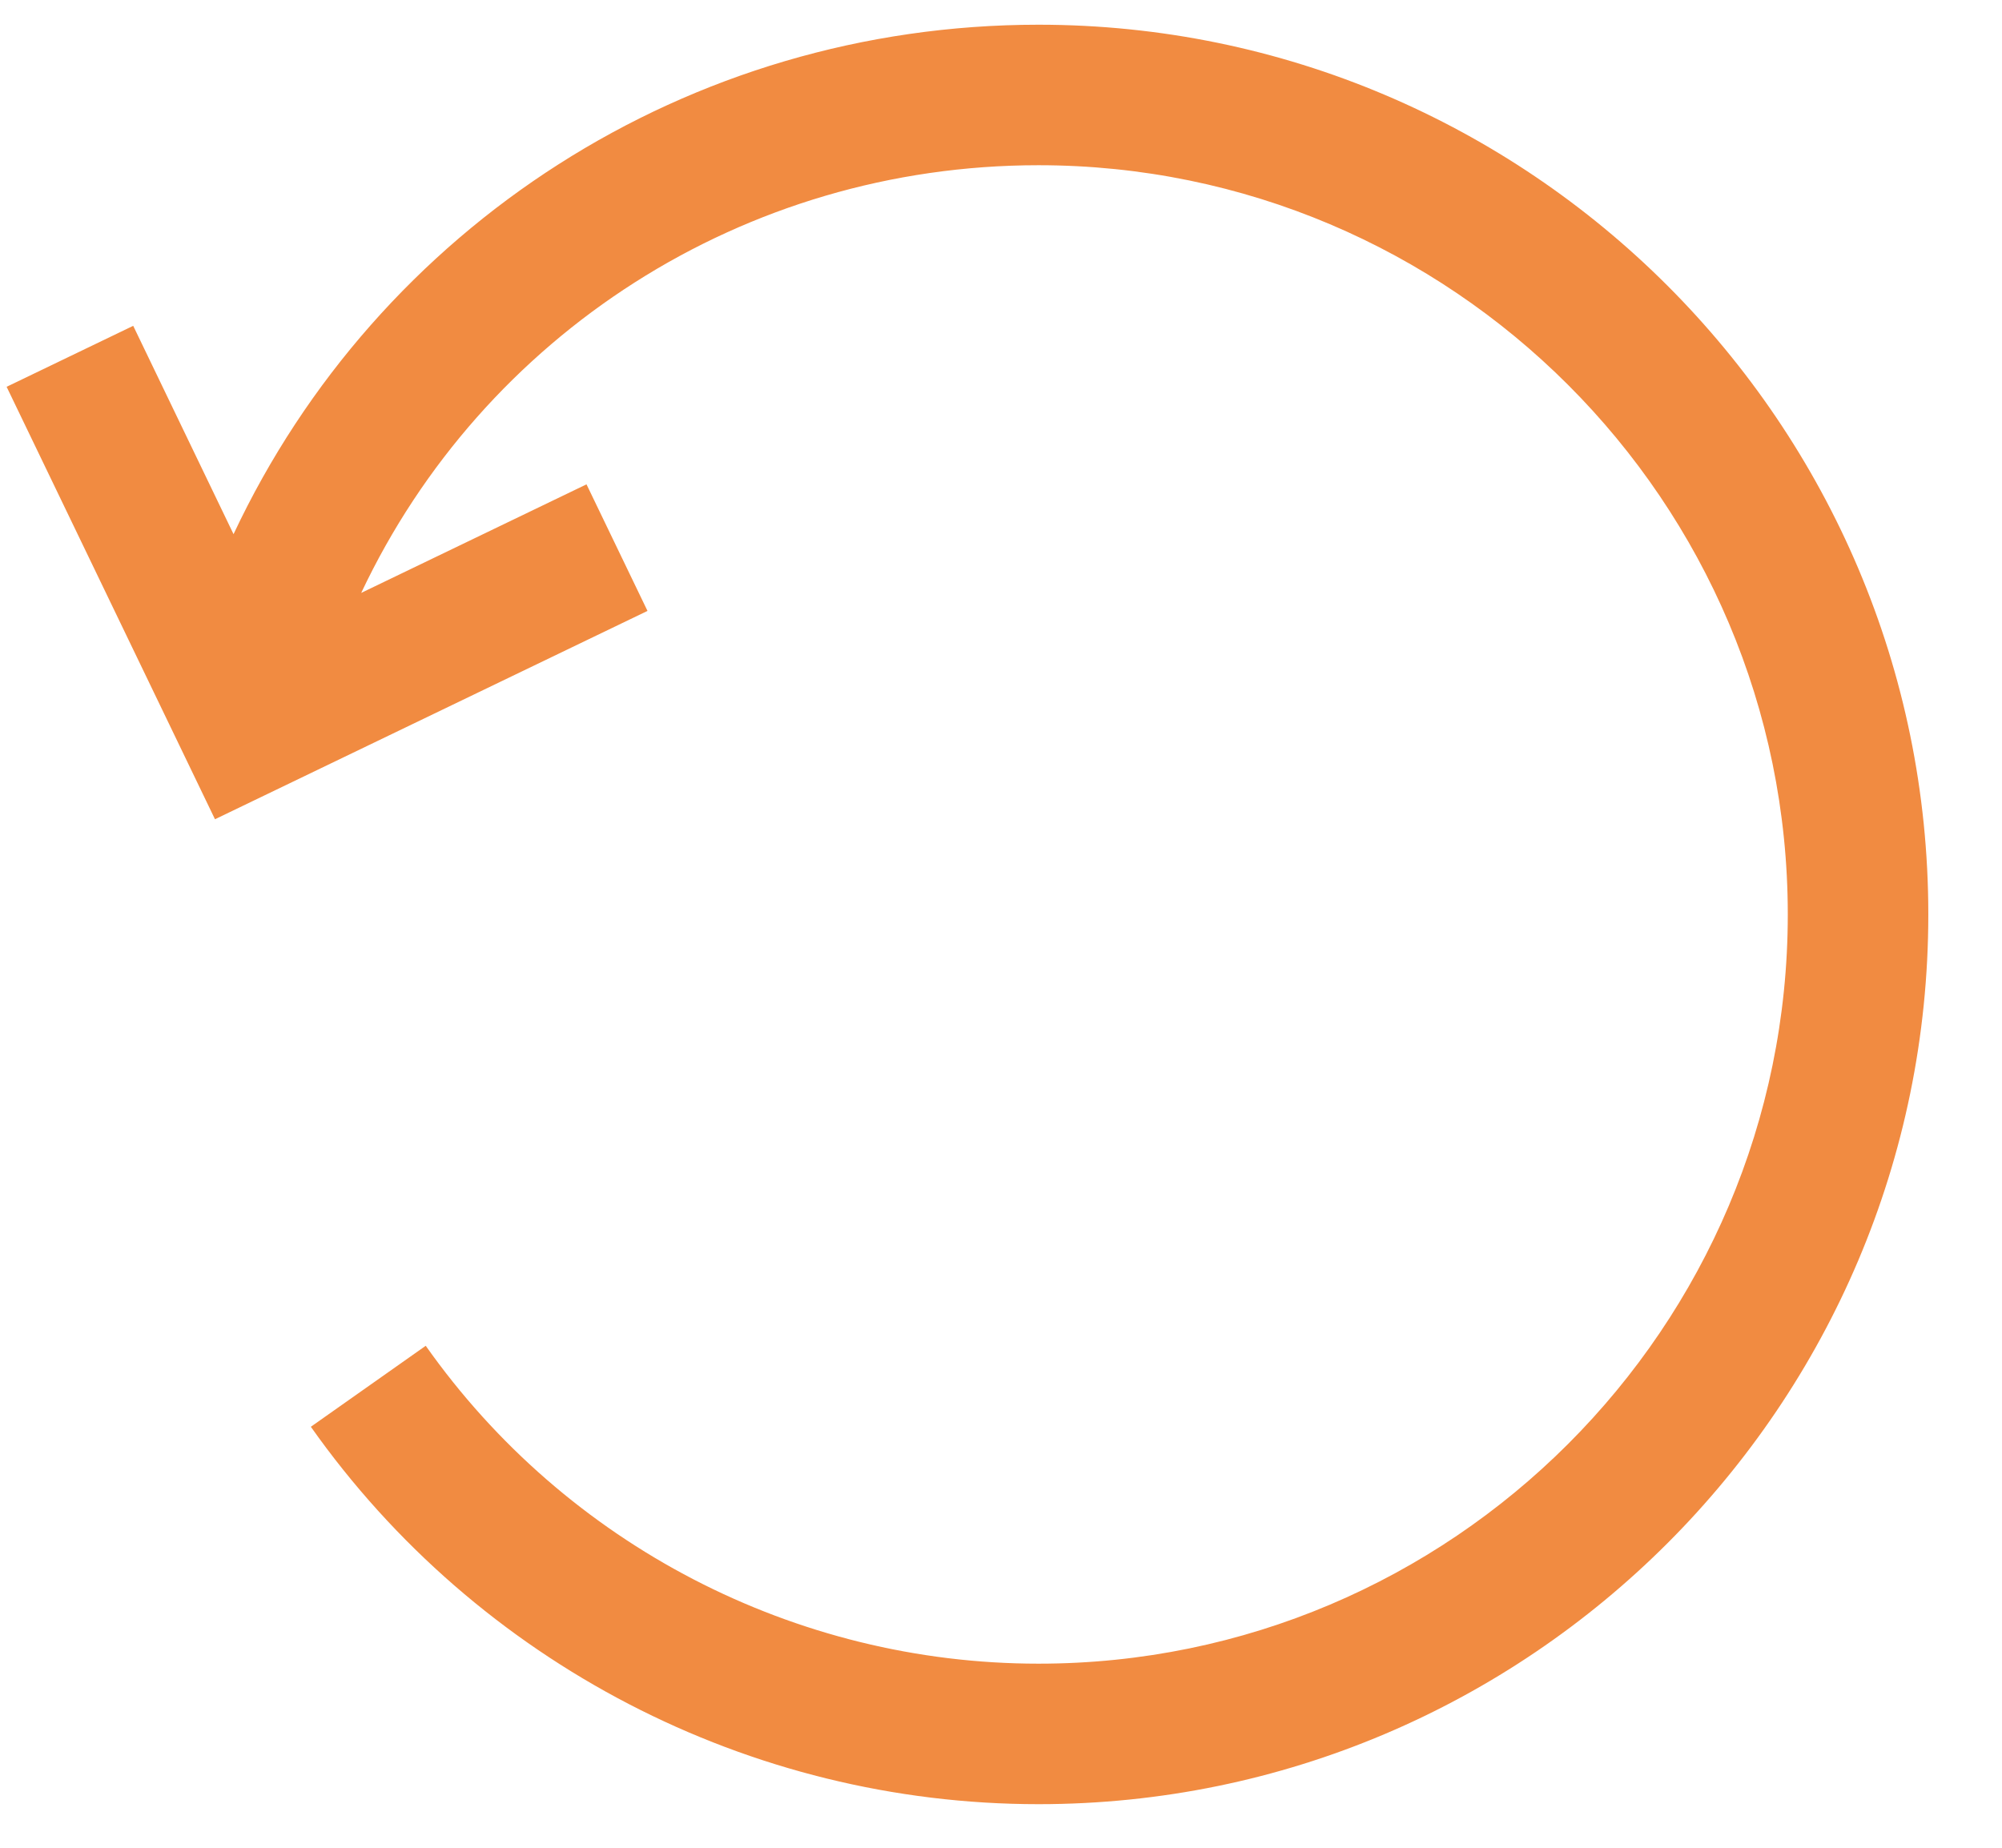 <svg width="26" height="24" viewBox="0 0 26 24" fill="none" xmlns="http://www.w3.org/2000/svg">
<path d="M13.487 0.321C8.929 0.321 4.906 2.951 3.033 6.938L1.73 4.232L0.086 5.024L2.792 10.641L8.409 7.935L7.617 6.291L4.691 7.701C6.271 4.353 9.654 2.146 13.487 2.146C18.853 2.146 23.218 6.511 23.218 11.877C23.218 17.243 18.853 21.609 13.487 21.609C10.327 21.609 7.352 20.065 5.529 17.48L4.037 18.532C6.203 21.601 9.735 23.434 13.487 23.434C19.859 23.434 25.043 18.25 25.043 11.877C25.043 5.505 19.859 0.321 13.487 0.321Z" fill="#F18B41"/>
</svg>
